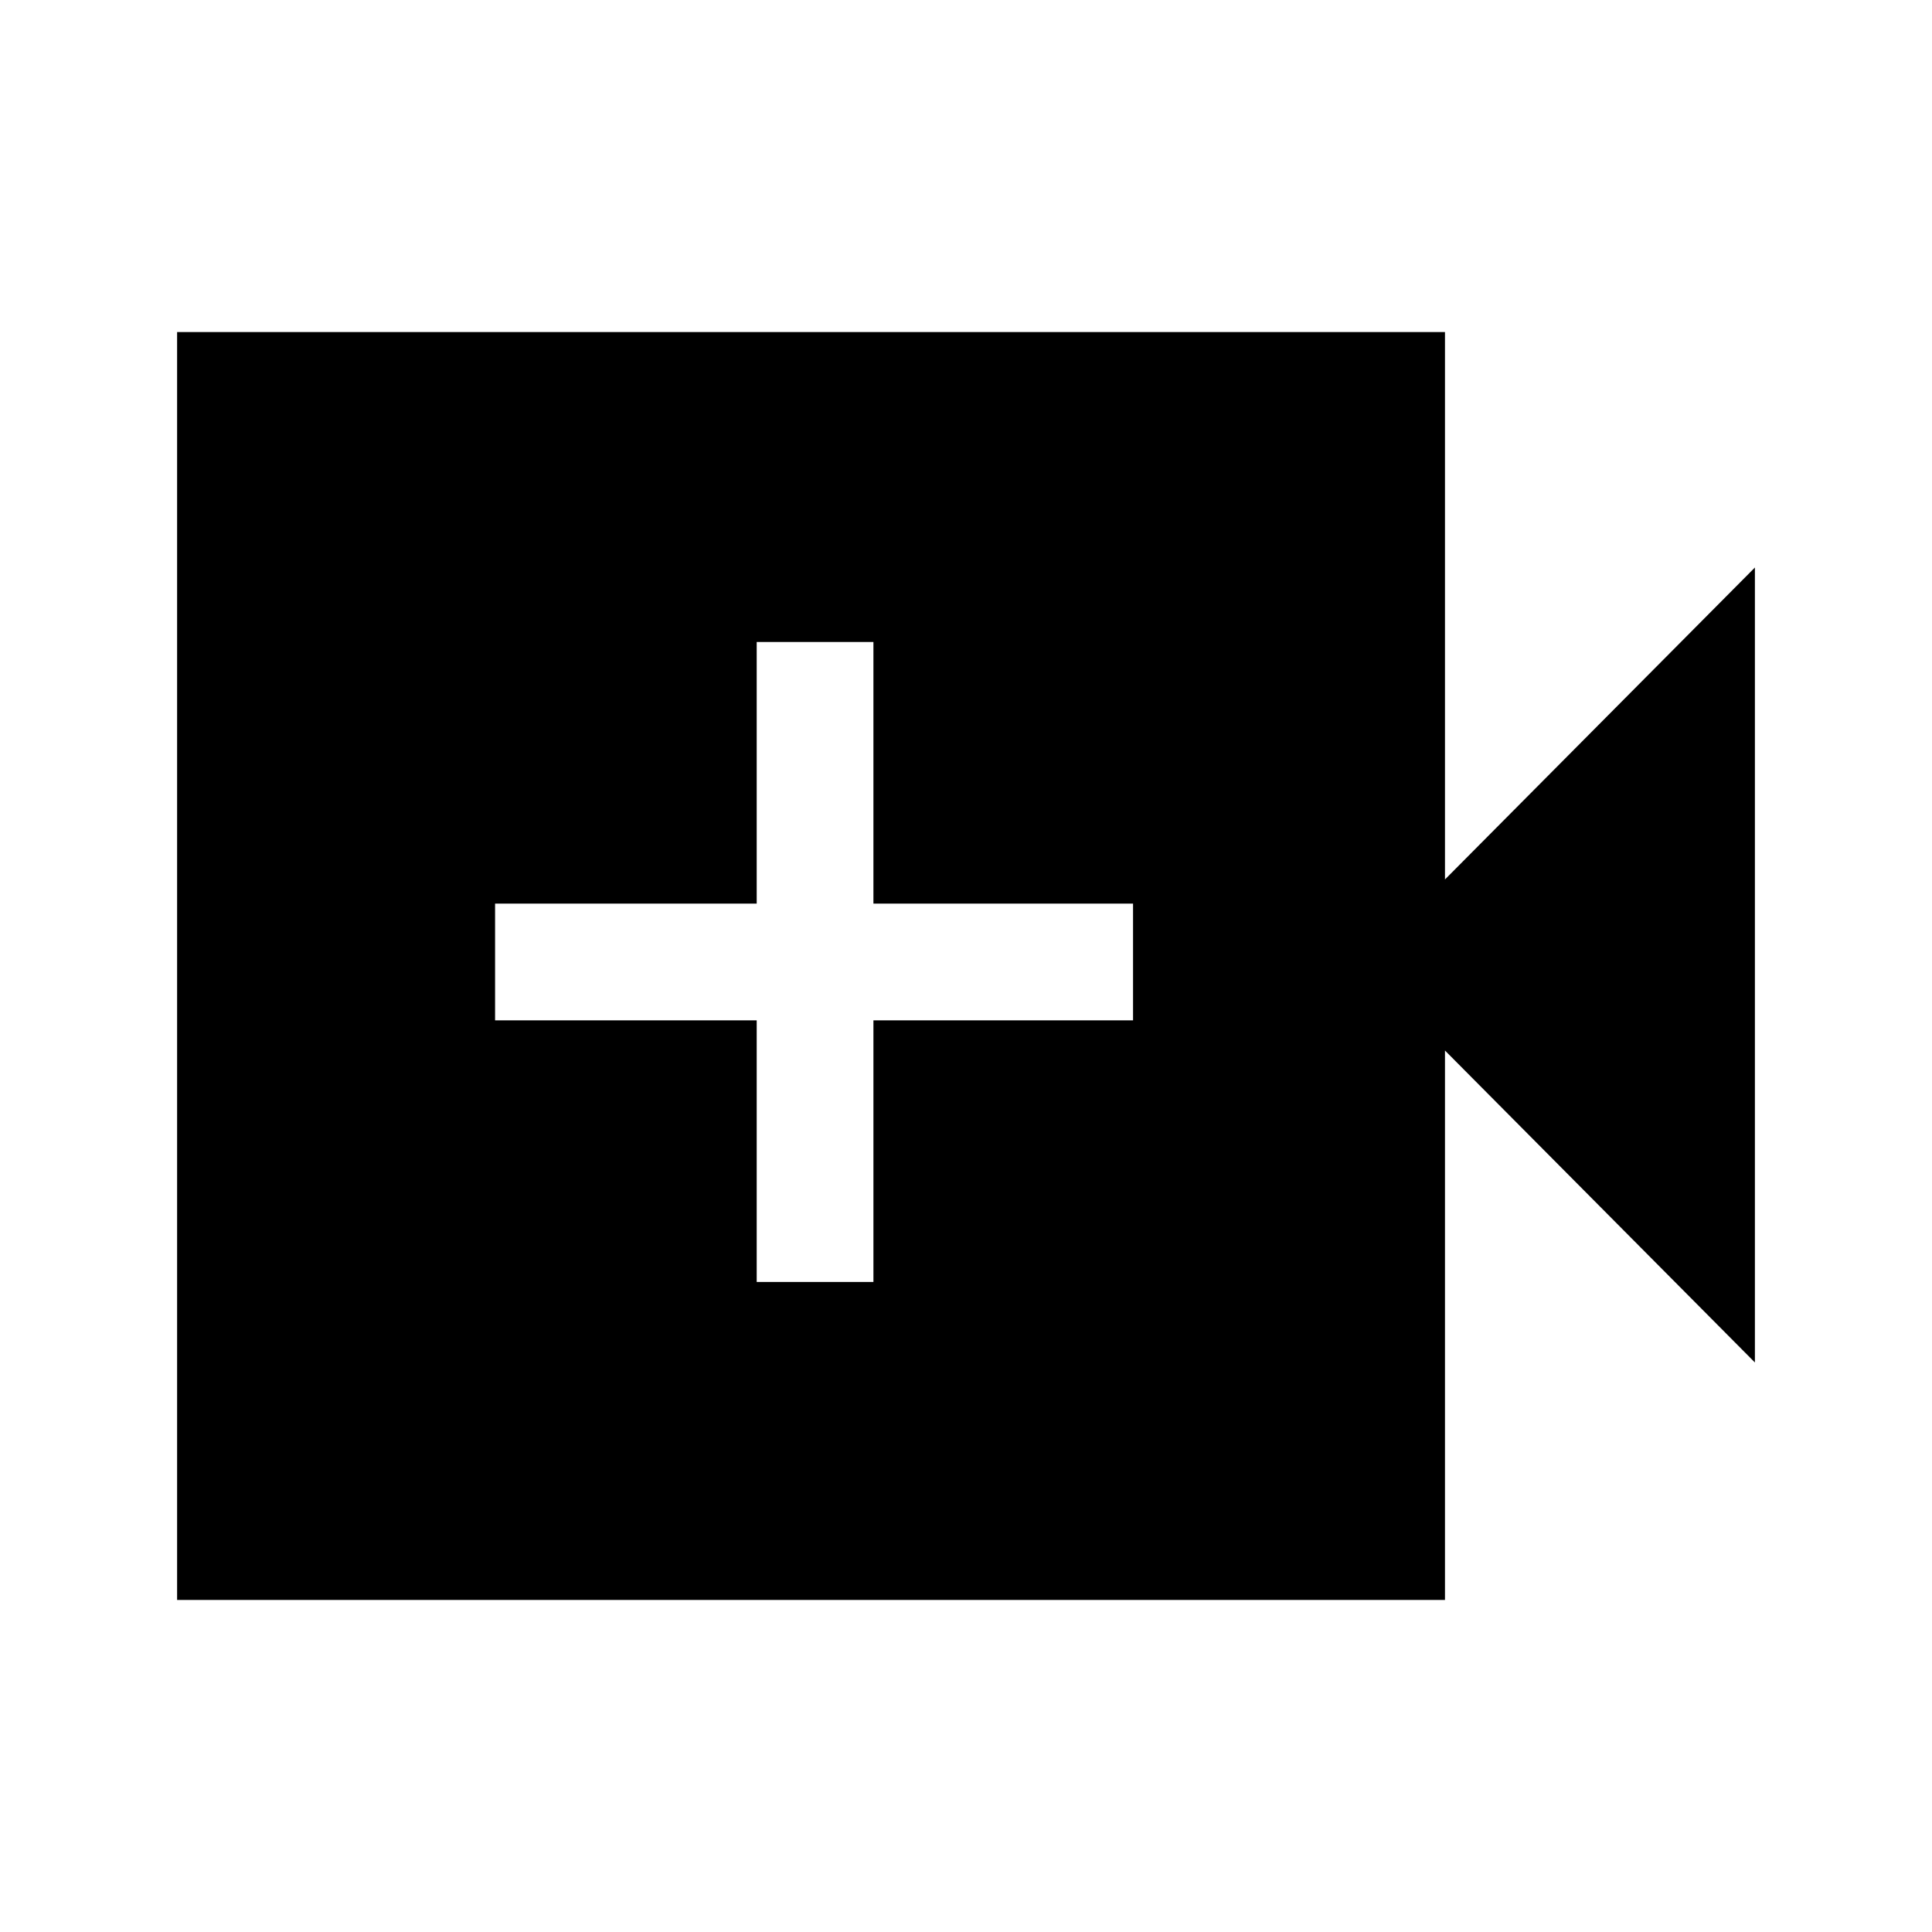 <svg xmlns="http://www.w3.org/2000/svg" height="48" width="48"><path d="M18.8 31.85h2.9v-6.5h6.45v-2.9H21.7v-6.5h-2.9v6.5h-6.5v2.9h6.5Zm-14.4 7.9V8.25h31.5v13.6l7.7-7.75v19.75l-7.7-7.75v13.65Z"/></svg>